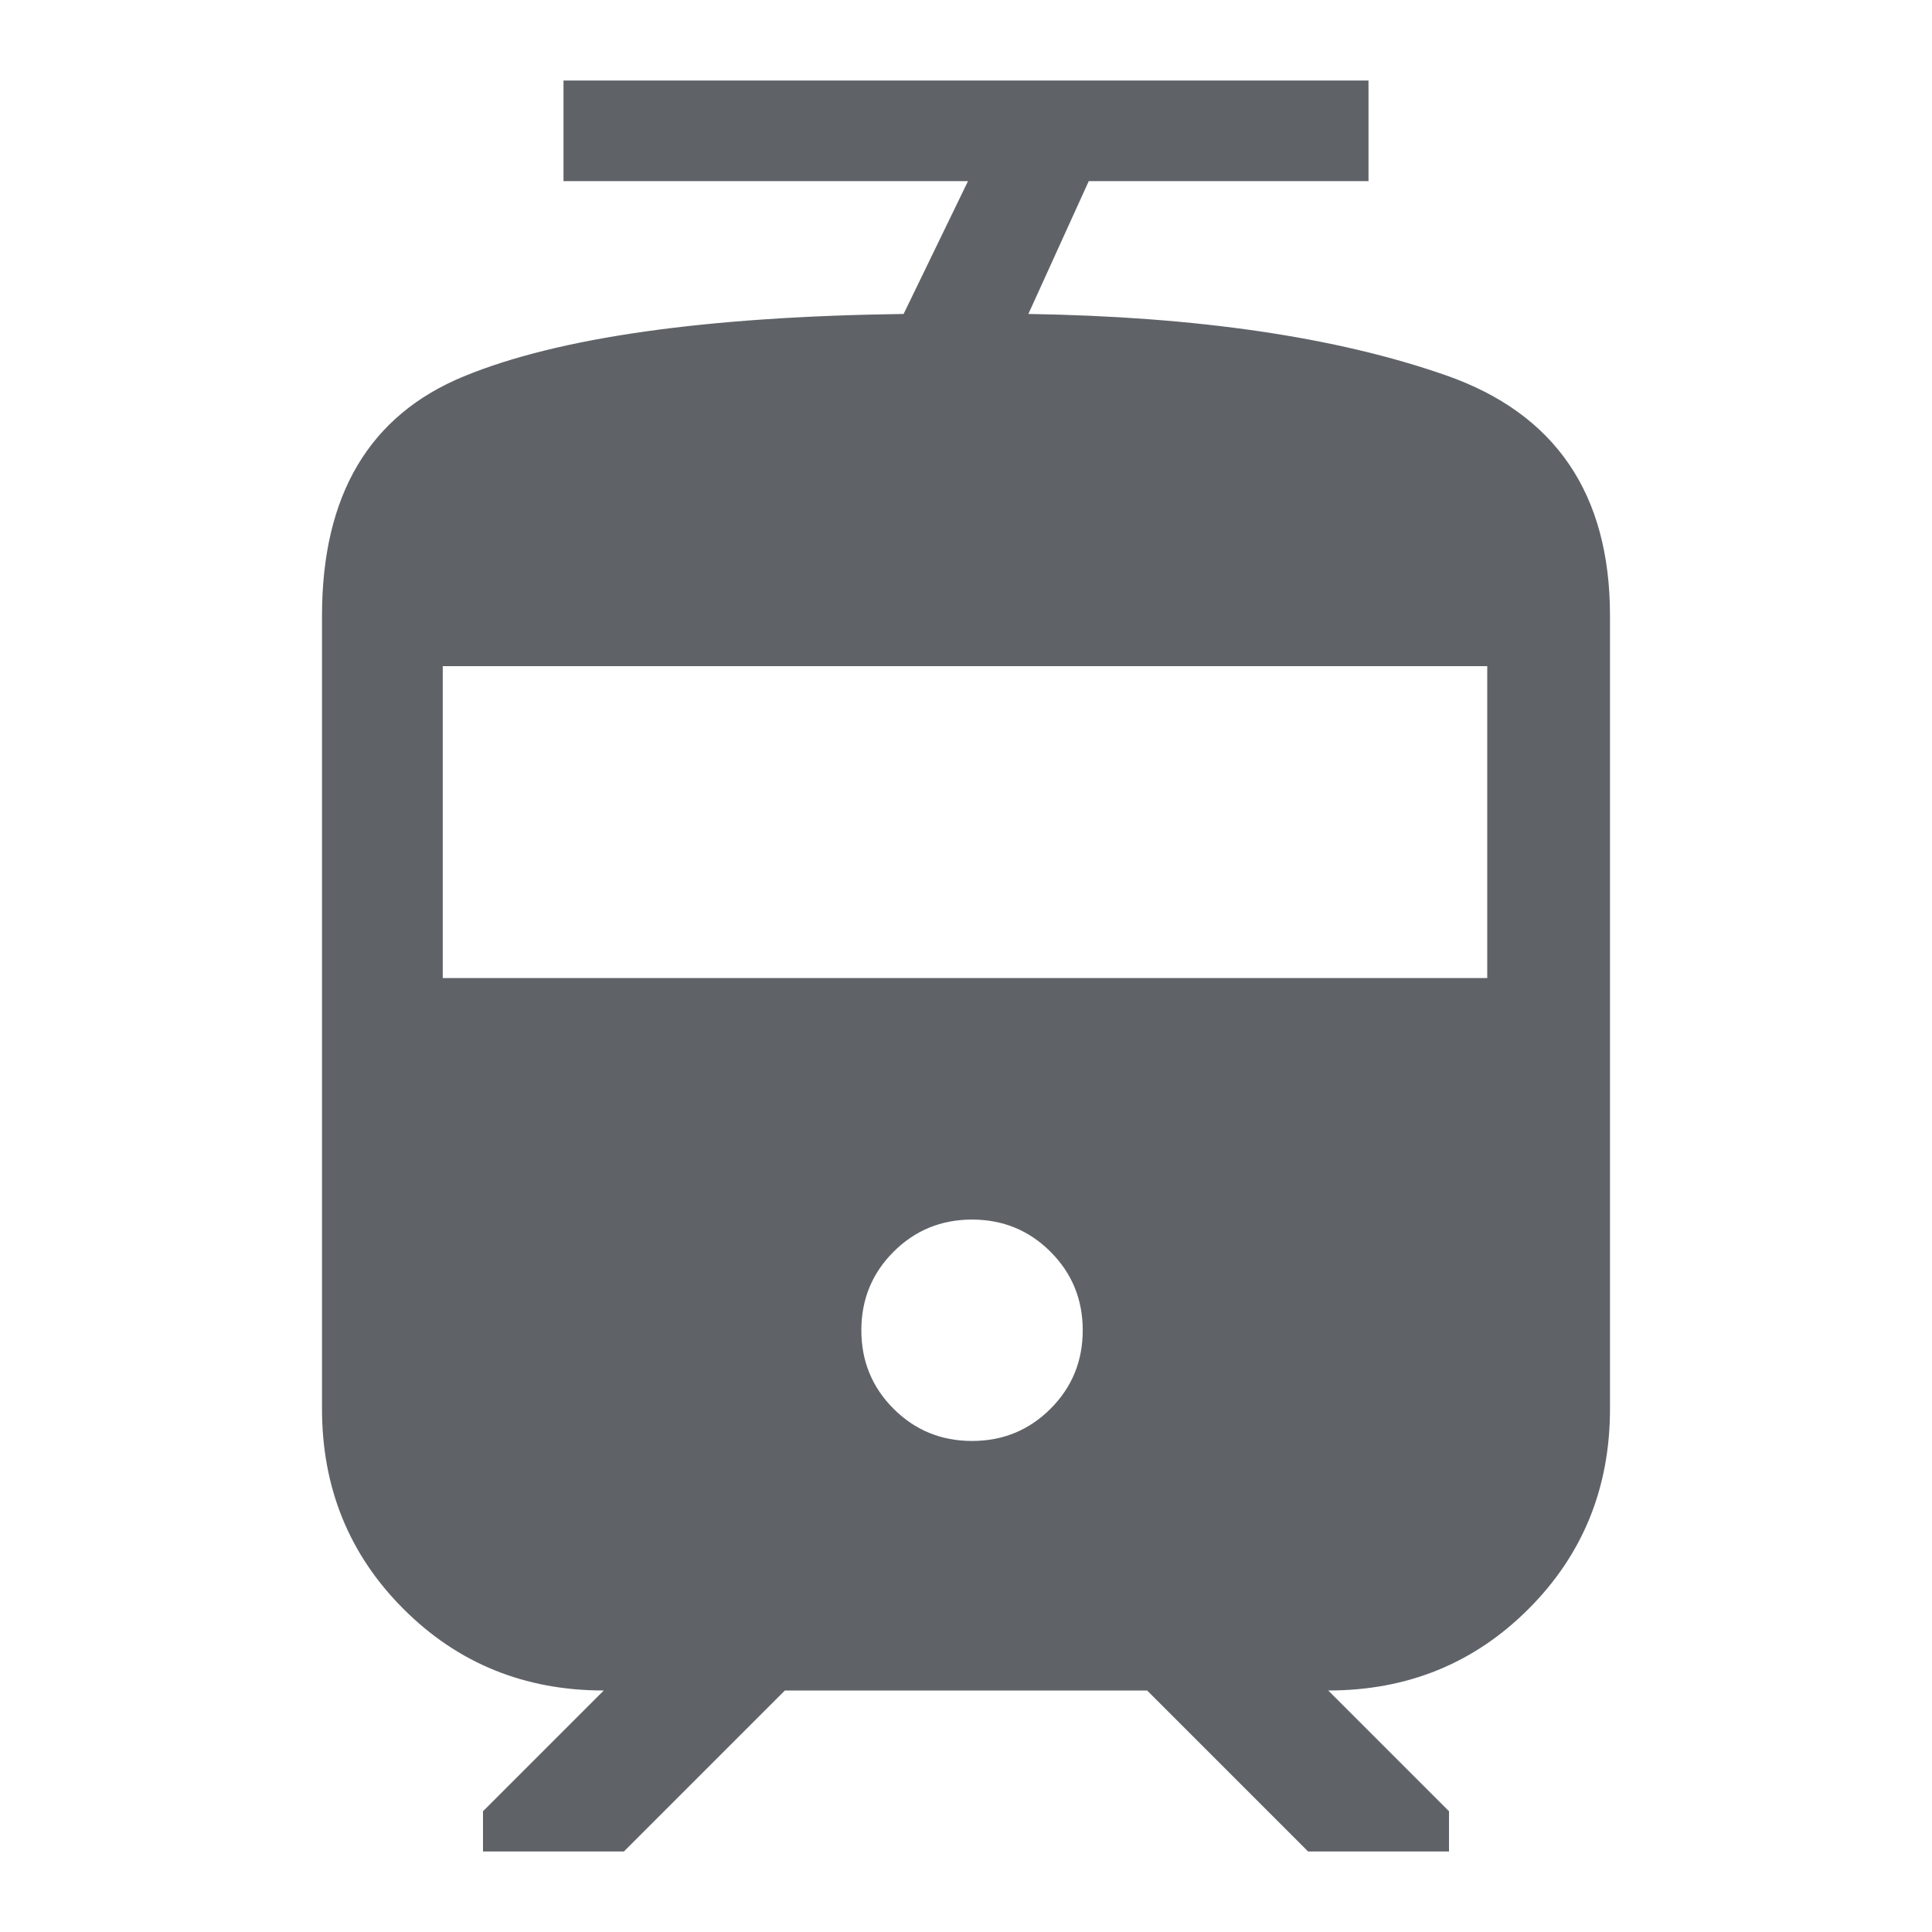 <svg xmlns="http://www.w3.org/2000/svg" height="48px" viewBox="0 -960 960 960" width="48px" fill="#5f6368"><path d="M160-260v-394q0-90 70.5-119T449-804l32-66H280v-50h400v50H541l-30 66q126 2 207.5 30.5T800-654v394q0 59-40.5 99.5T660-120l60 60v20h-70l-80-80H390l-80 80h-70v-20l60-60q-59 0-99.5-40.5T160-260Zm323 16q23 0 39-16t16-39q0-23-16-39t-39-16q-23 0-39 16t-16 39q0 23 16 39t39 16ZM220-474h519v-155H220v155Z"/></svg>